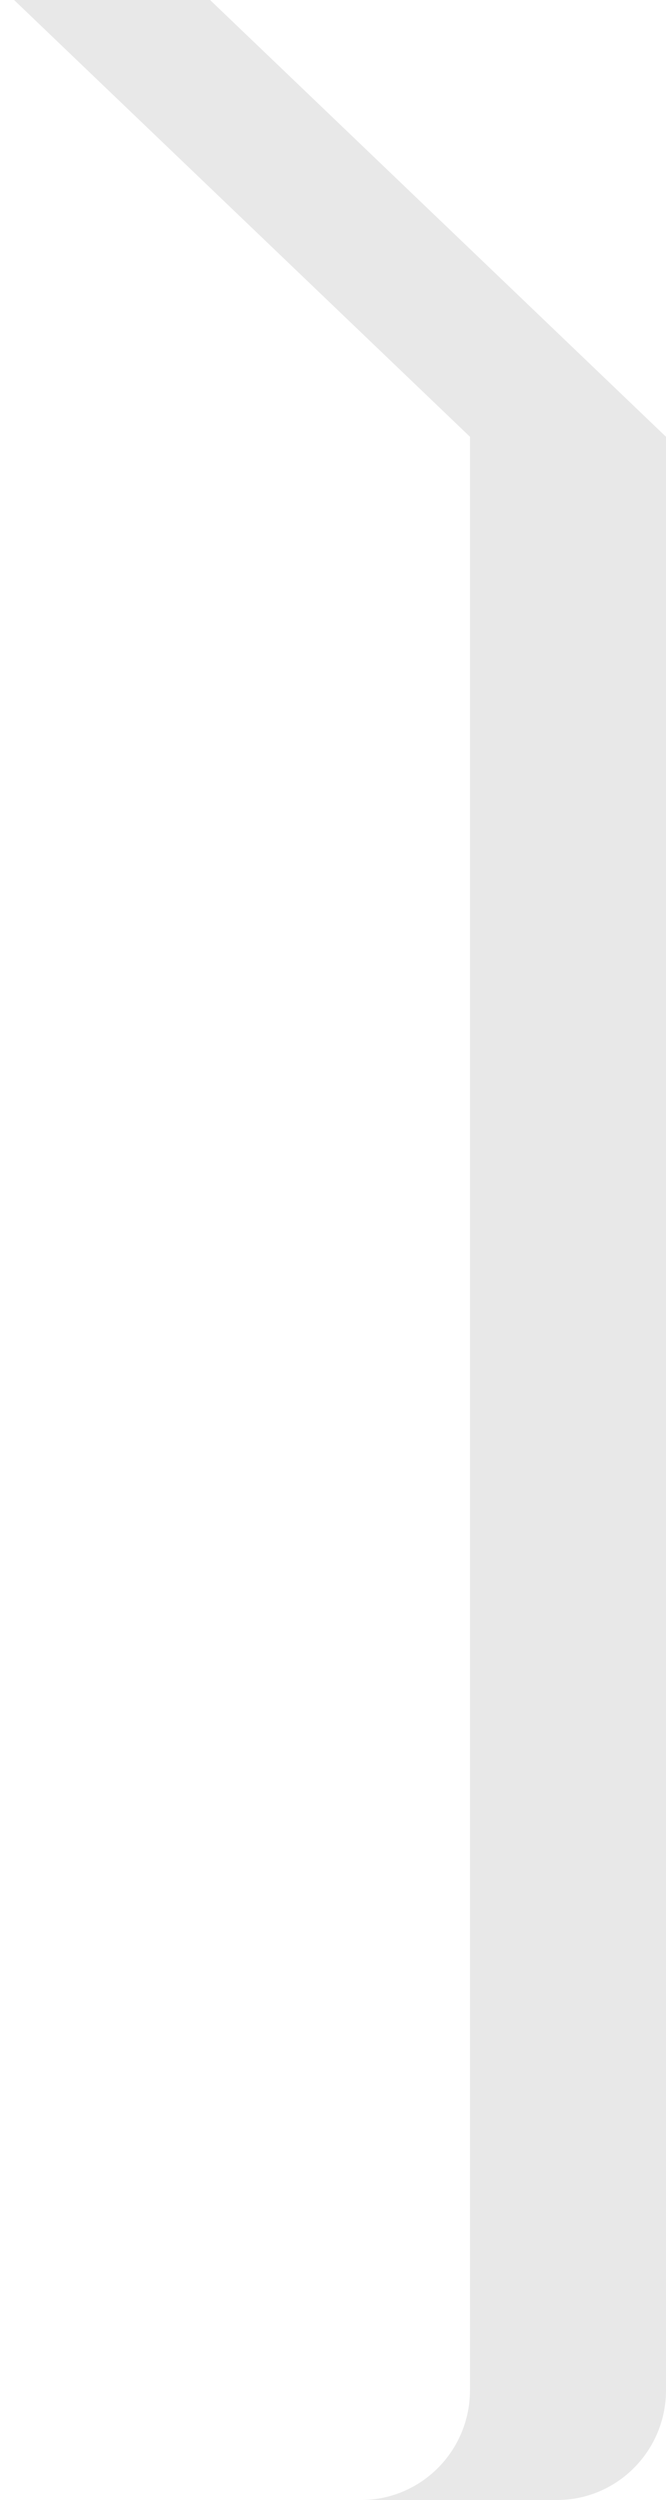 <svg width="24" height="90" viewBox="0 0 24 90" fill="none" xmlns="http://www.w3.org/2000/svg">
<path d="M7.571 0H0.507L16.936 15.724V86.046C16.936 88.23 15.178 90 13.008 90H20.072C22.241 90 24 88.23 24 86.046V15.724L7.571 0Z" fill="#E8E8E8"/>
</svg>
